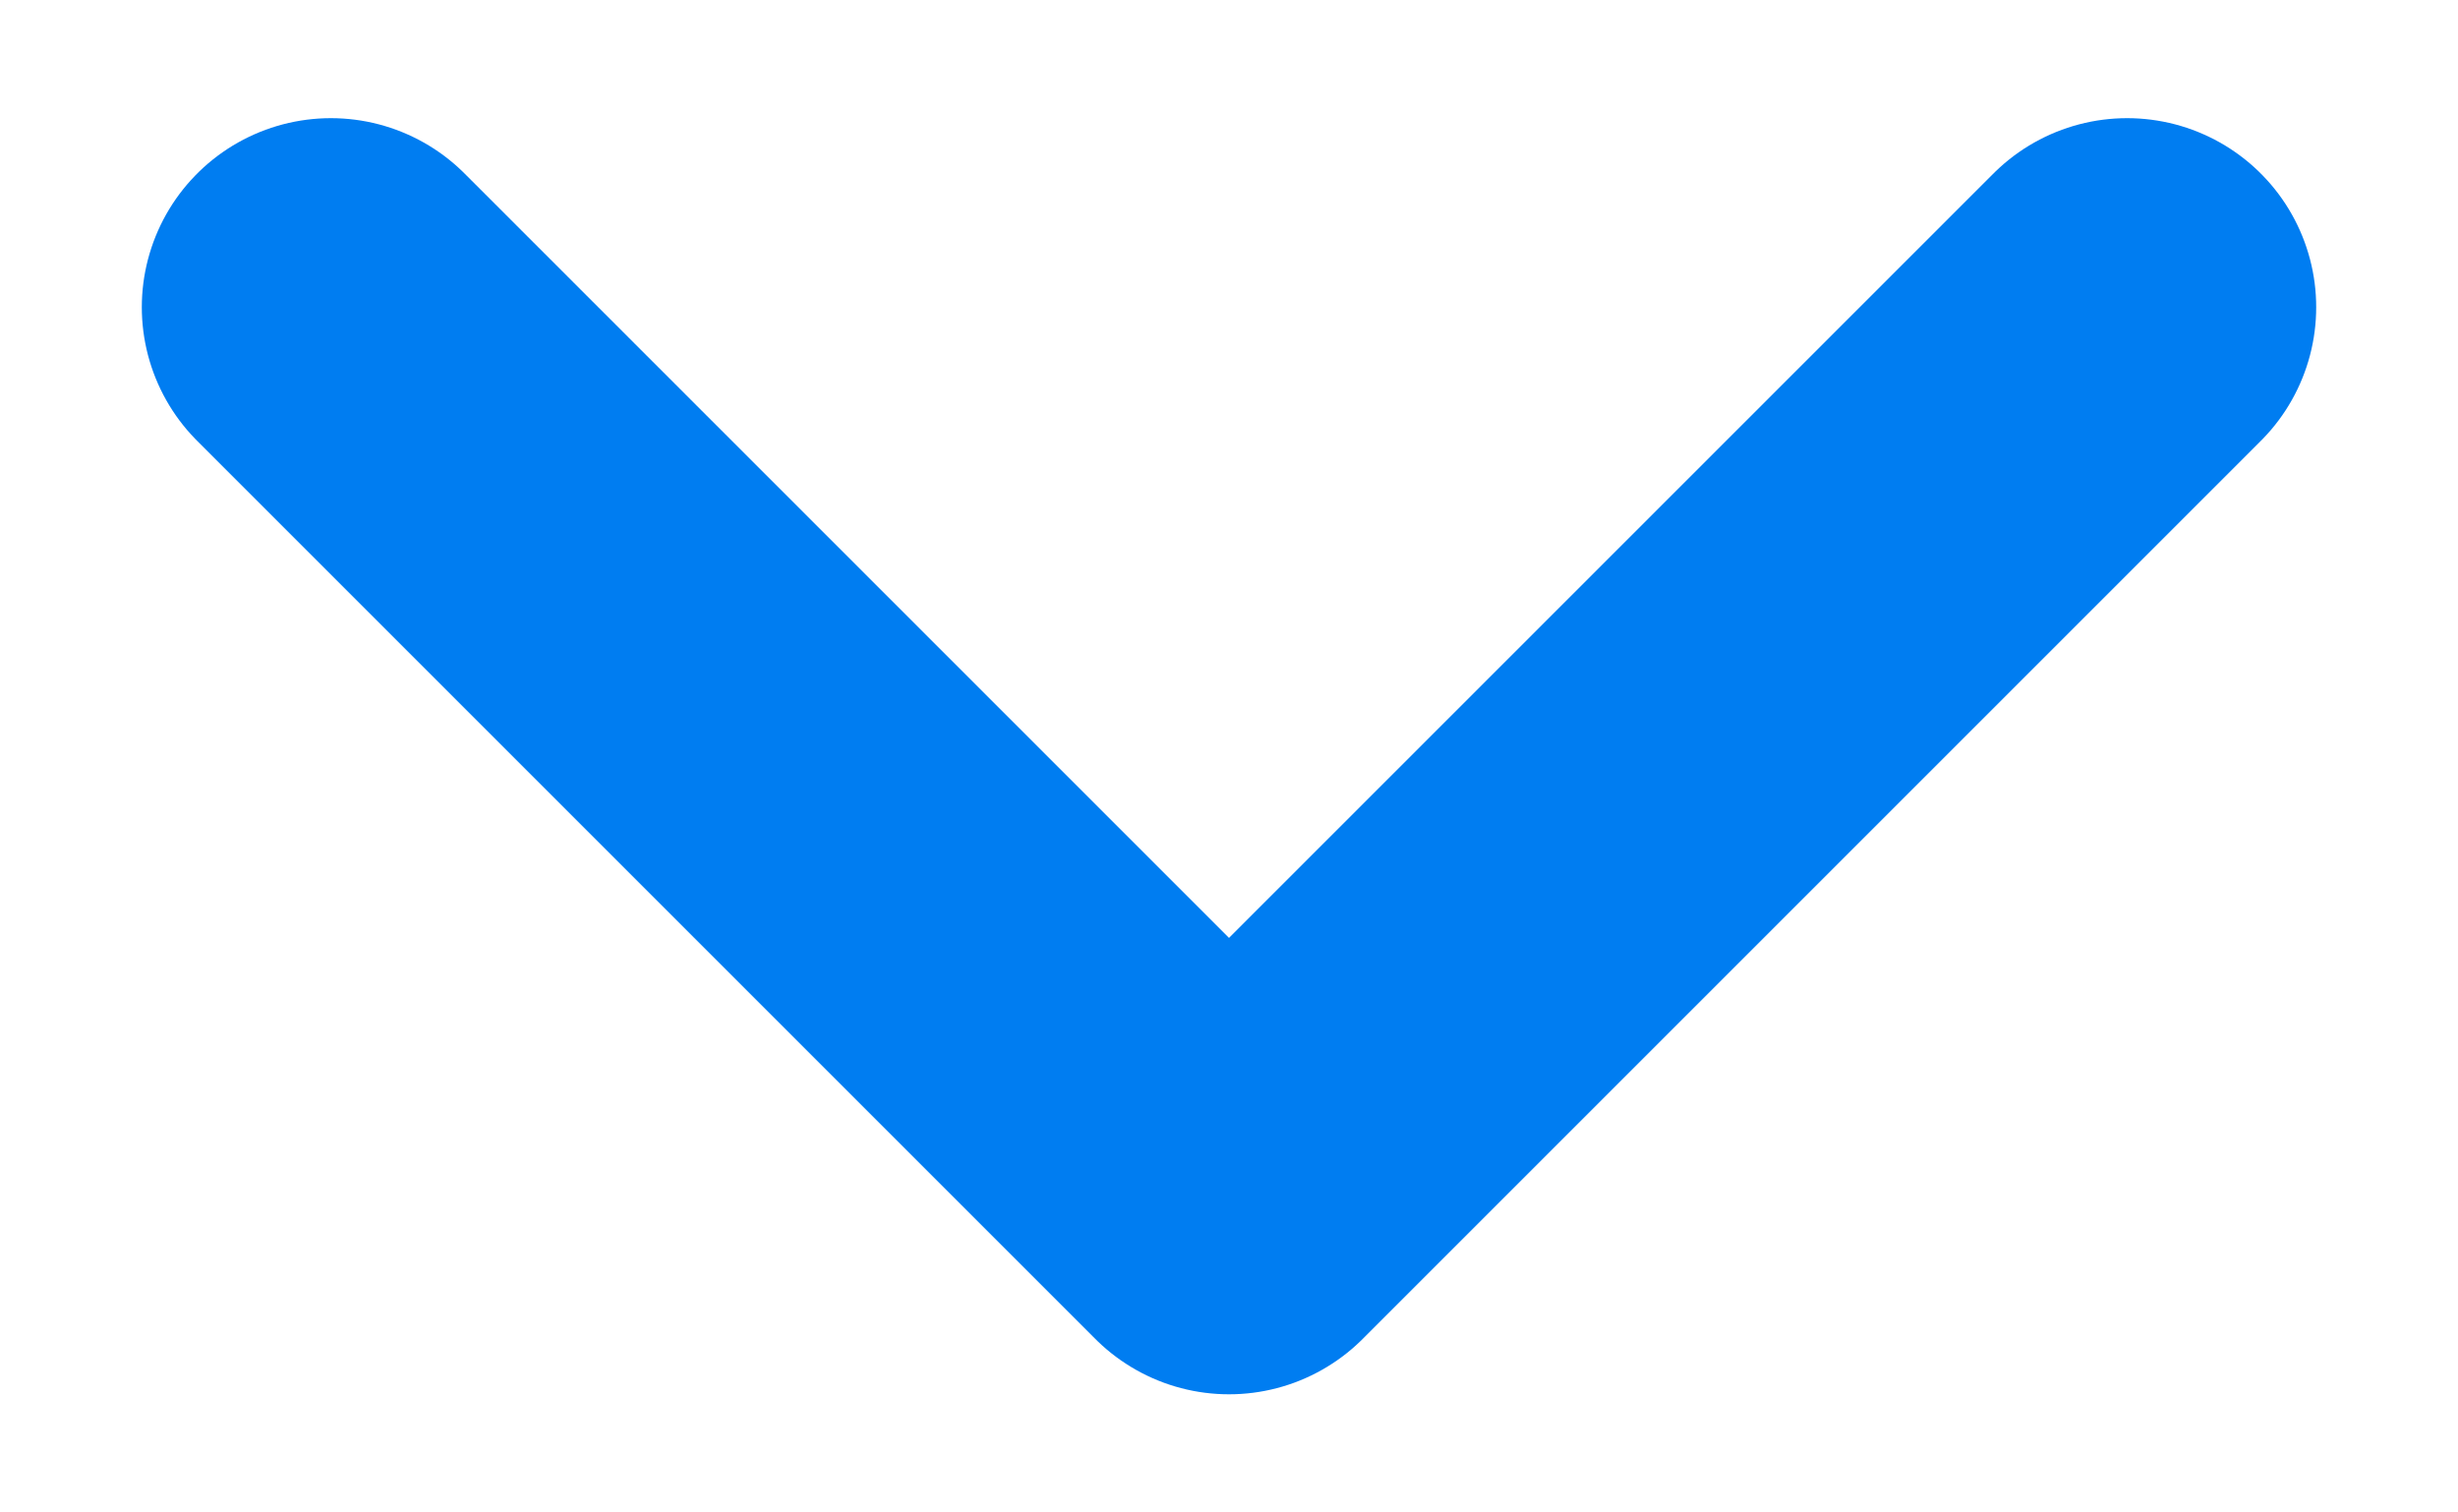 <svg width="13" height="8" viewBox="0 0 13 8" fill="none" xmlns="http://www.w3.org/2000/svg">
<path d="M1.75 1.625L6.5 6.375L11.25 1.625" stroke="#007DF1" stroke-width="2" stroke-linecap="round" stroke-linejoin="round"/>
</svg>
